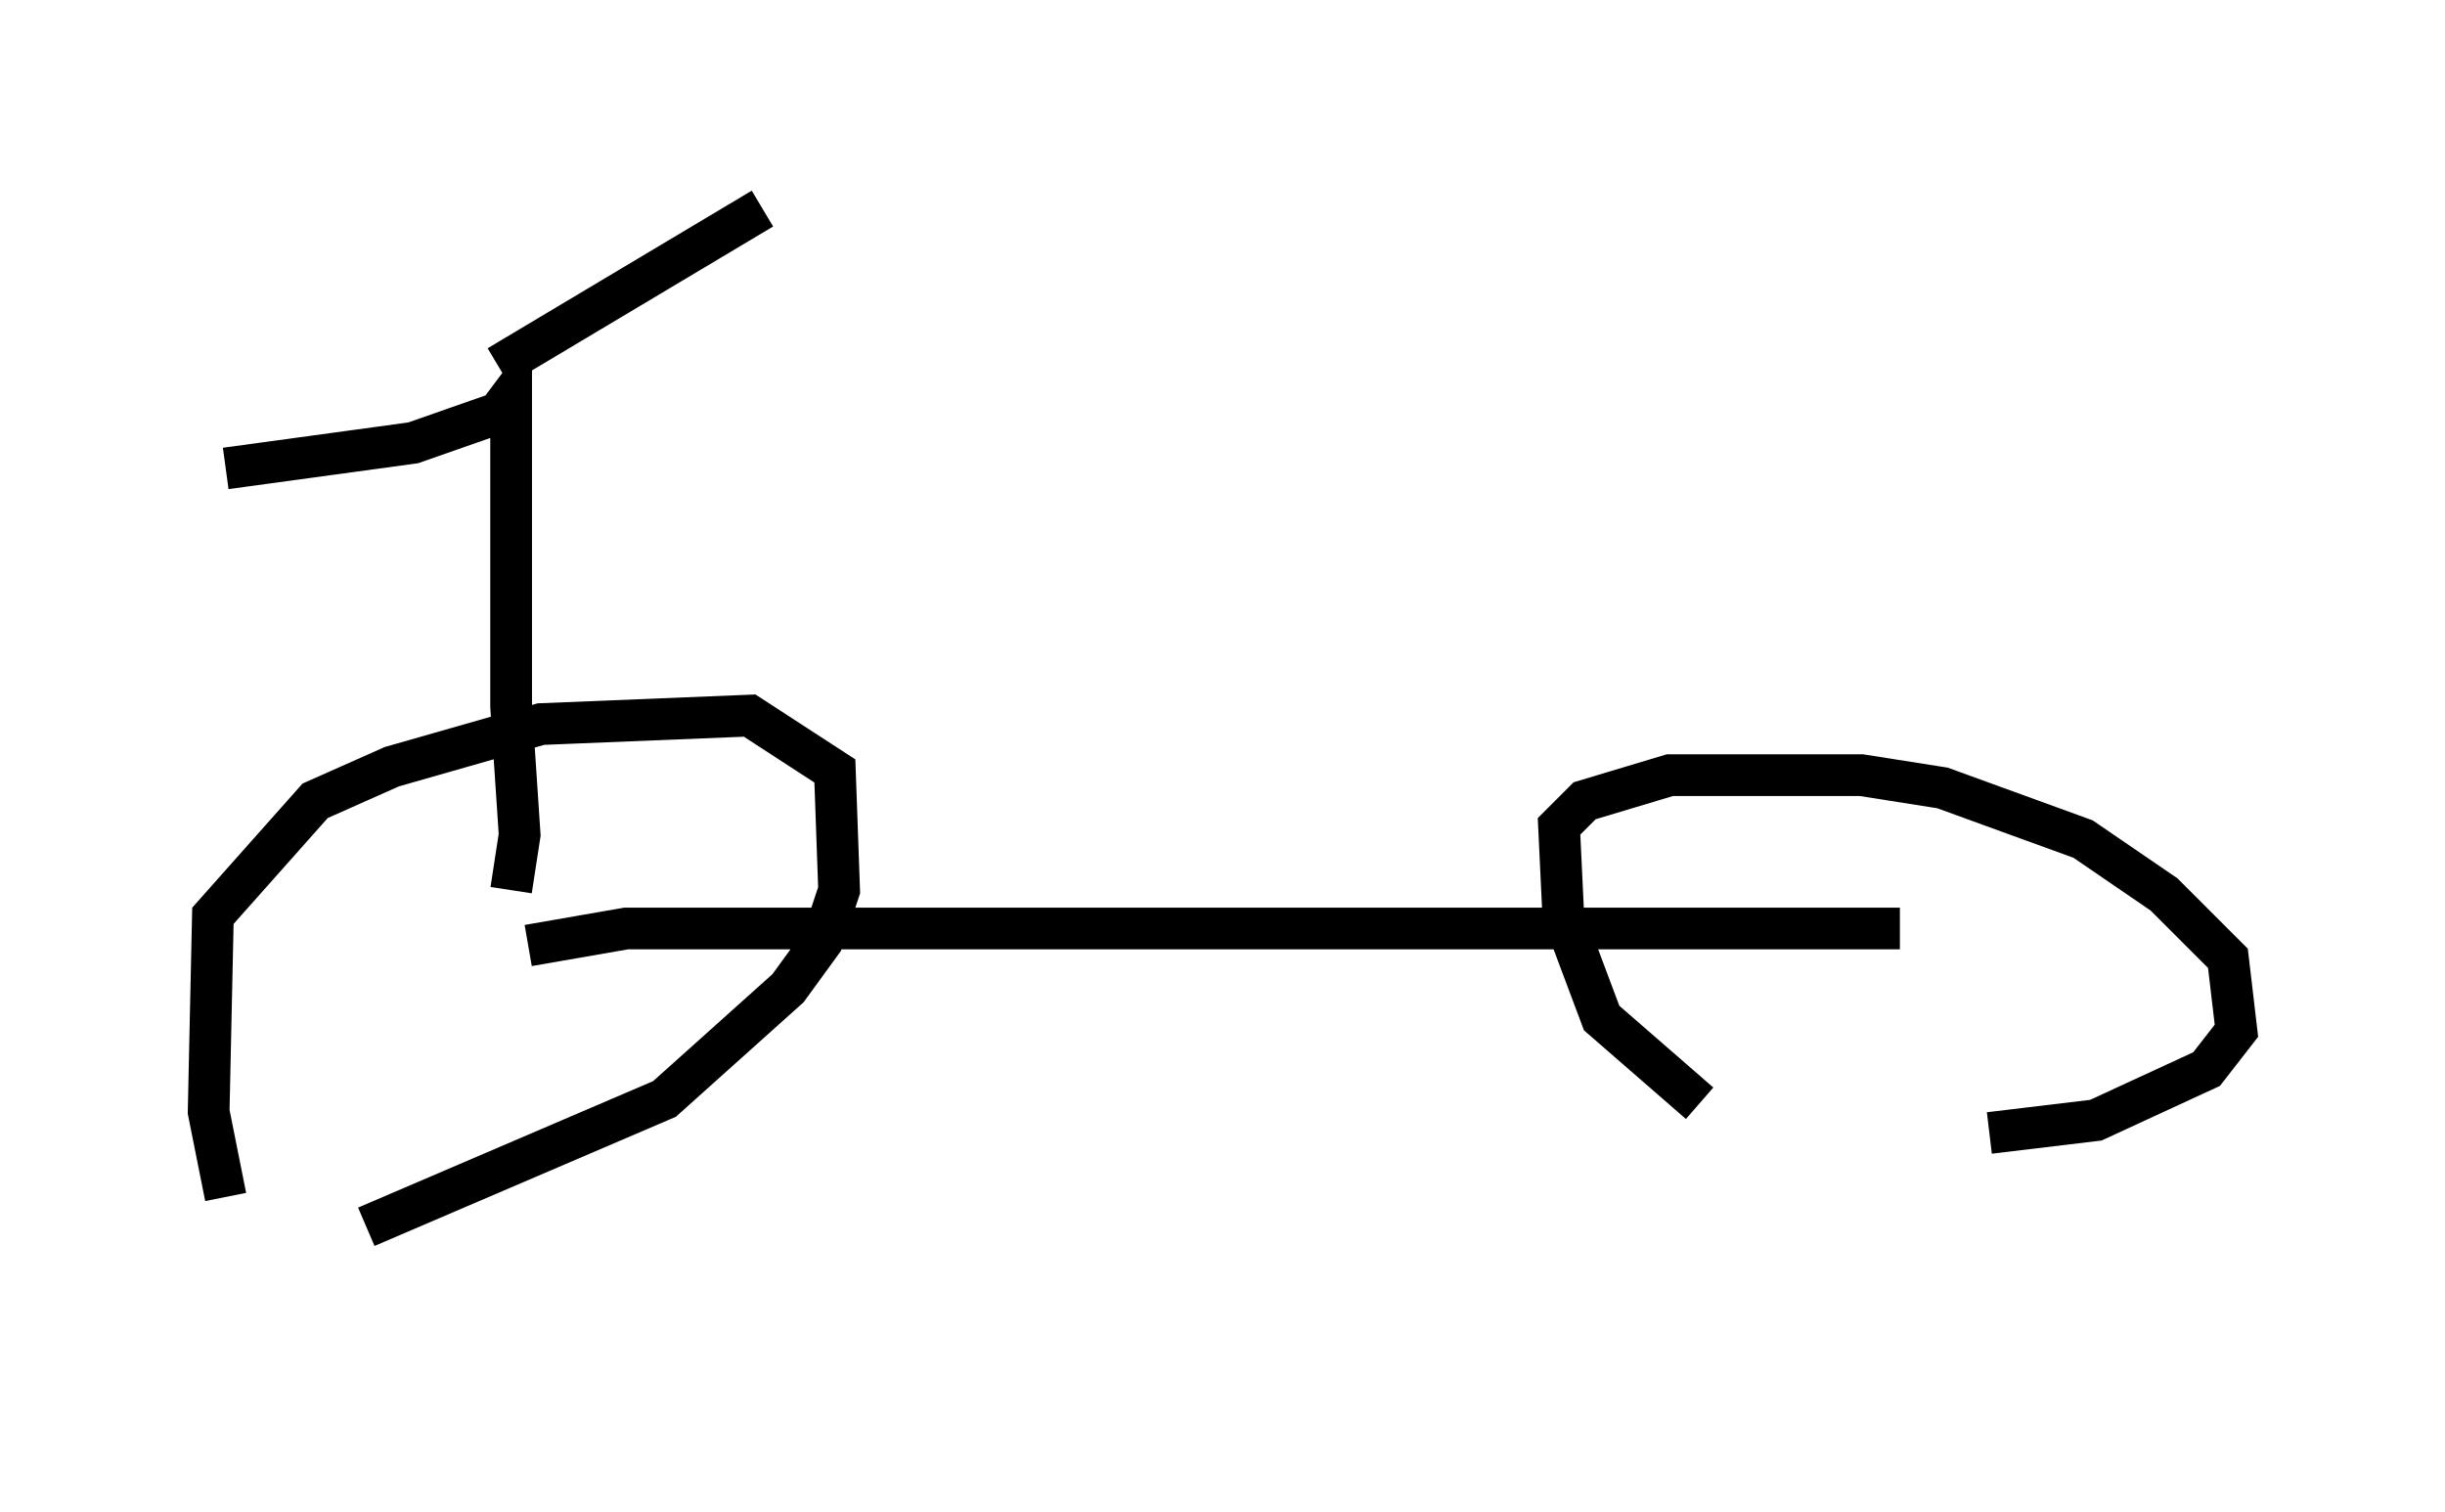 <?xml version="1.0" encoding="utf-8" ?>
<svg baseProfile="full" height="36.236" version="1.1" width="58.592" xmlns="http://www.w3.org/2000/svg" xmlns:ev="http://www.w3.org/2001/xml-events" xmlns:xlink="http://www.w3.org/1999/xlink"><defs /><rect fill="white" height="36.236" width="58.592" x="0" y="0" /><path d="M8.777, 31.236 m-3.369, -2.552 l-0.408, -2.042 0.102, -4.696 l2.45, -2.756 1.838, -0.817 l3.573, -1.021 5.002, -0.204 l2.042, 1.327 0.102, 2.858 l-0.408, 1.225 -0.817, 1.123 l-2.96, 2.654 -7.146, 3.063 m31.952, -2.96 l-2.348, -2.042 -0.919, -2.45 l-0.102, -2.144 0.613, -0.613 l2.042, -0.613 4.594, 0.0 l1.94, 0.306 3.369, 1.225 l1.94, 1.327 1.531, 1.531 l0.204, 1.735 -0.715, 0.919 l-2.654, 1.225 -2.552, 0.306 m-35.015, -4.492 l2.348, -0.408 30.523, 0.0 m-33.28, -0.919 l0.204, -1.327 -0.204, -3.063 l0.0, -7.452 -0.306, 0.408 l-2.042, 0.715 -4.492, 0.613 m6.533, -2.45 l6.329, -3.777 " fill="none" stroke="black" stroke-width="1" /></svg>
